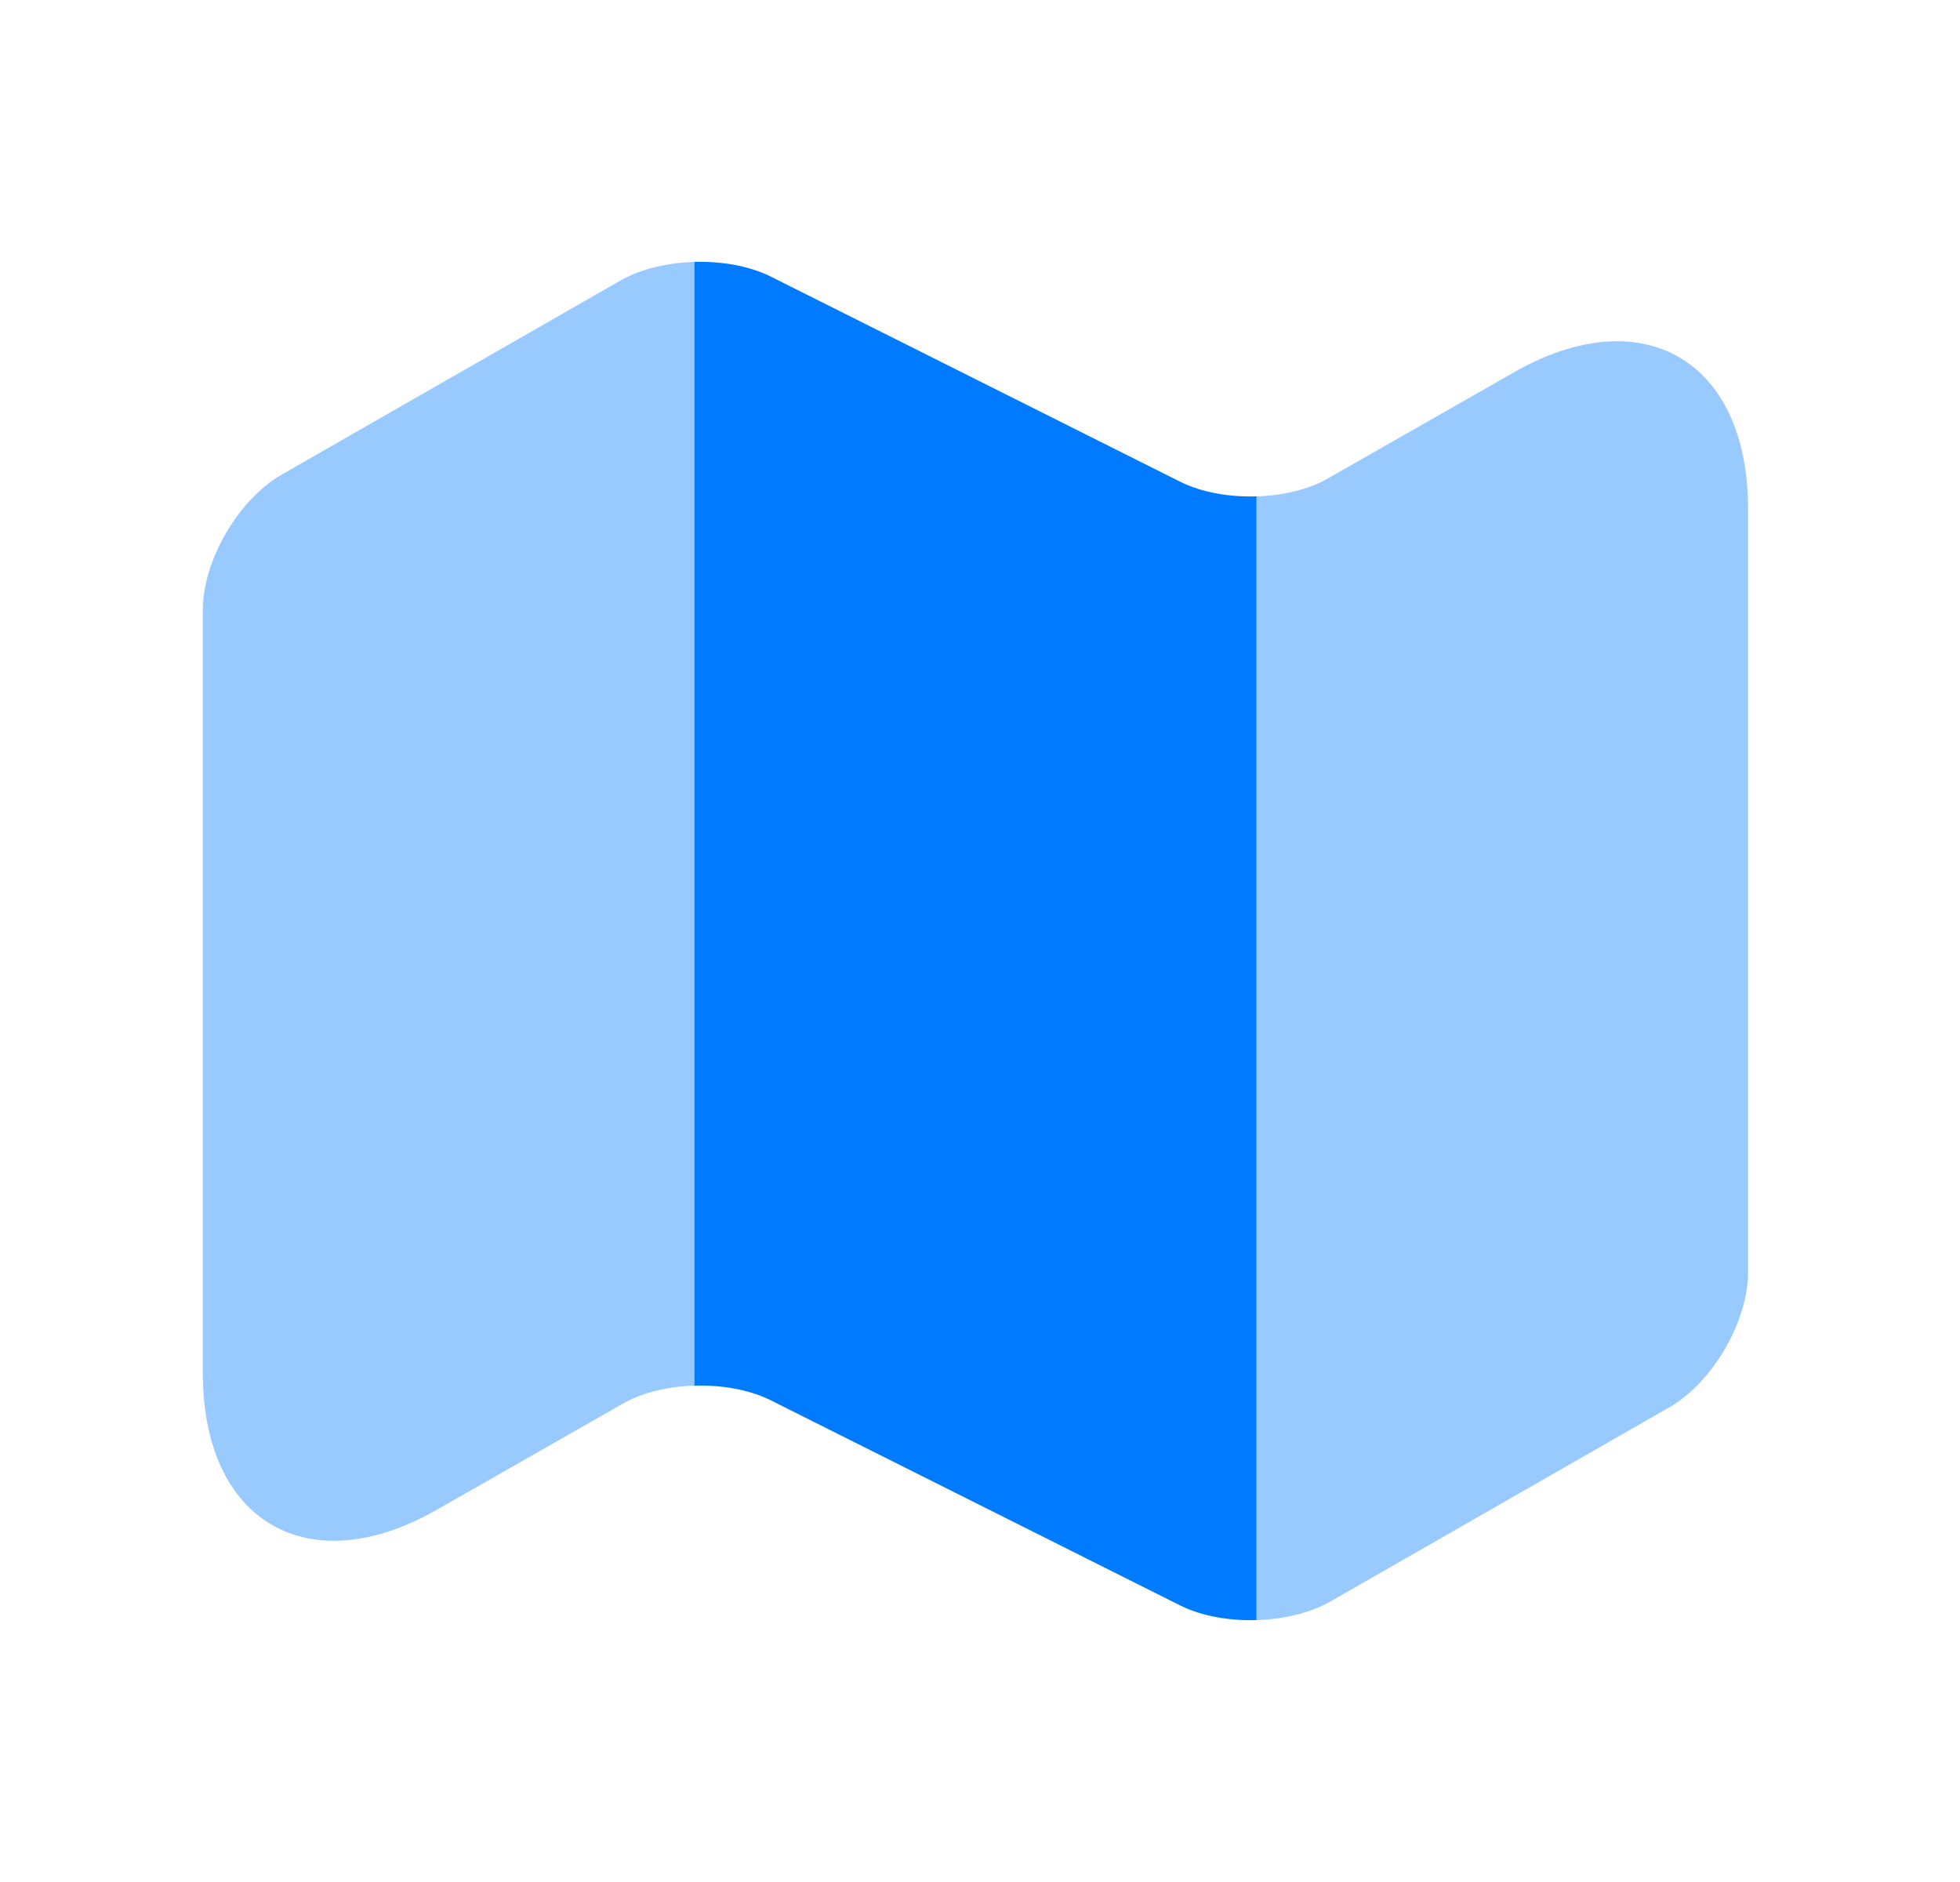 <svg width="25" height="24" viewBox="0 0 25 24" fill="none" xmlns="http://www.w3.org/2000/svg">
<path opacity="0.4" d="M8.857 3.34V17.67C8.517 17.68 8.177 17.76 7.927 17.91L5.577 19.25C3.937 20.19 2.587 19.41 2.587 17.51V7.78C2.587 7.15 3.037 6.37 3.597 6.05L7.927 3.57C8.177 3.43 8.517 3.35 8.857 3.34Z" fill="#007BFF"/>
<path d="M16.027 6.33V20.66C15.677 20.67 15.337 20.61 15.067 20.48L9.817 17.85C9.547 17.72 9.207 17.66 8.857 17.67V3.34C9.207 3.33 9.547 3.39 9.817 3.52L15.067 6.15C15.337 6.28 15.677 6.34 16.027 6.33Z" fill="#007BFF"/>
<path opacity="0.4" d="M22.297 6.49V16.22C22.297 16.85 21.847 17.63 21.287 17.95L16.957 20.43C16.707 20.57 16.367 20.65 16.027 20.66V6.33C16.367 6.32 16.707 6.24 16.957 6.09L19.307 4.75C20.947 3.81 22.297 4.59 22.297 6.49Z" fill="#007BFF"/>
</svg>
